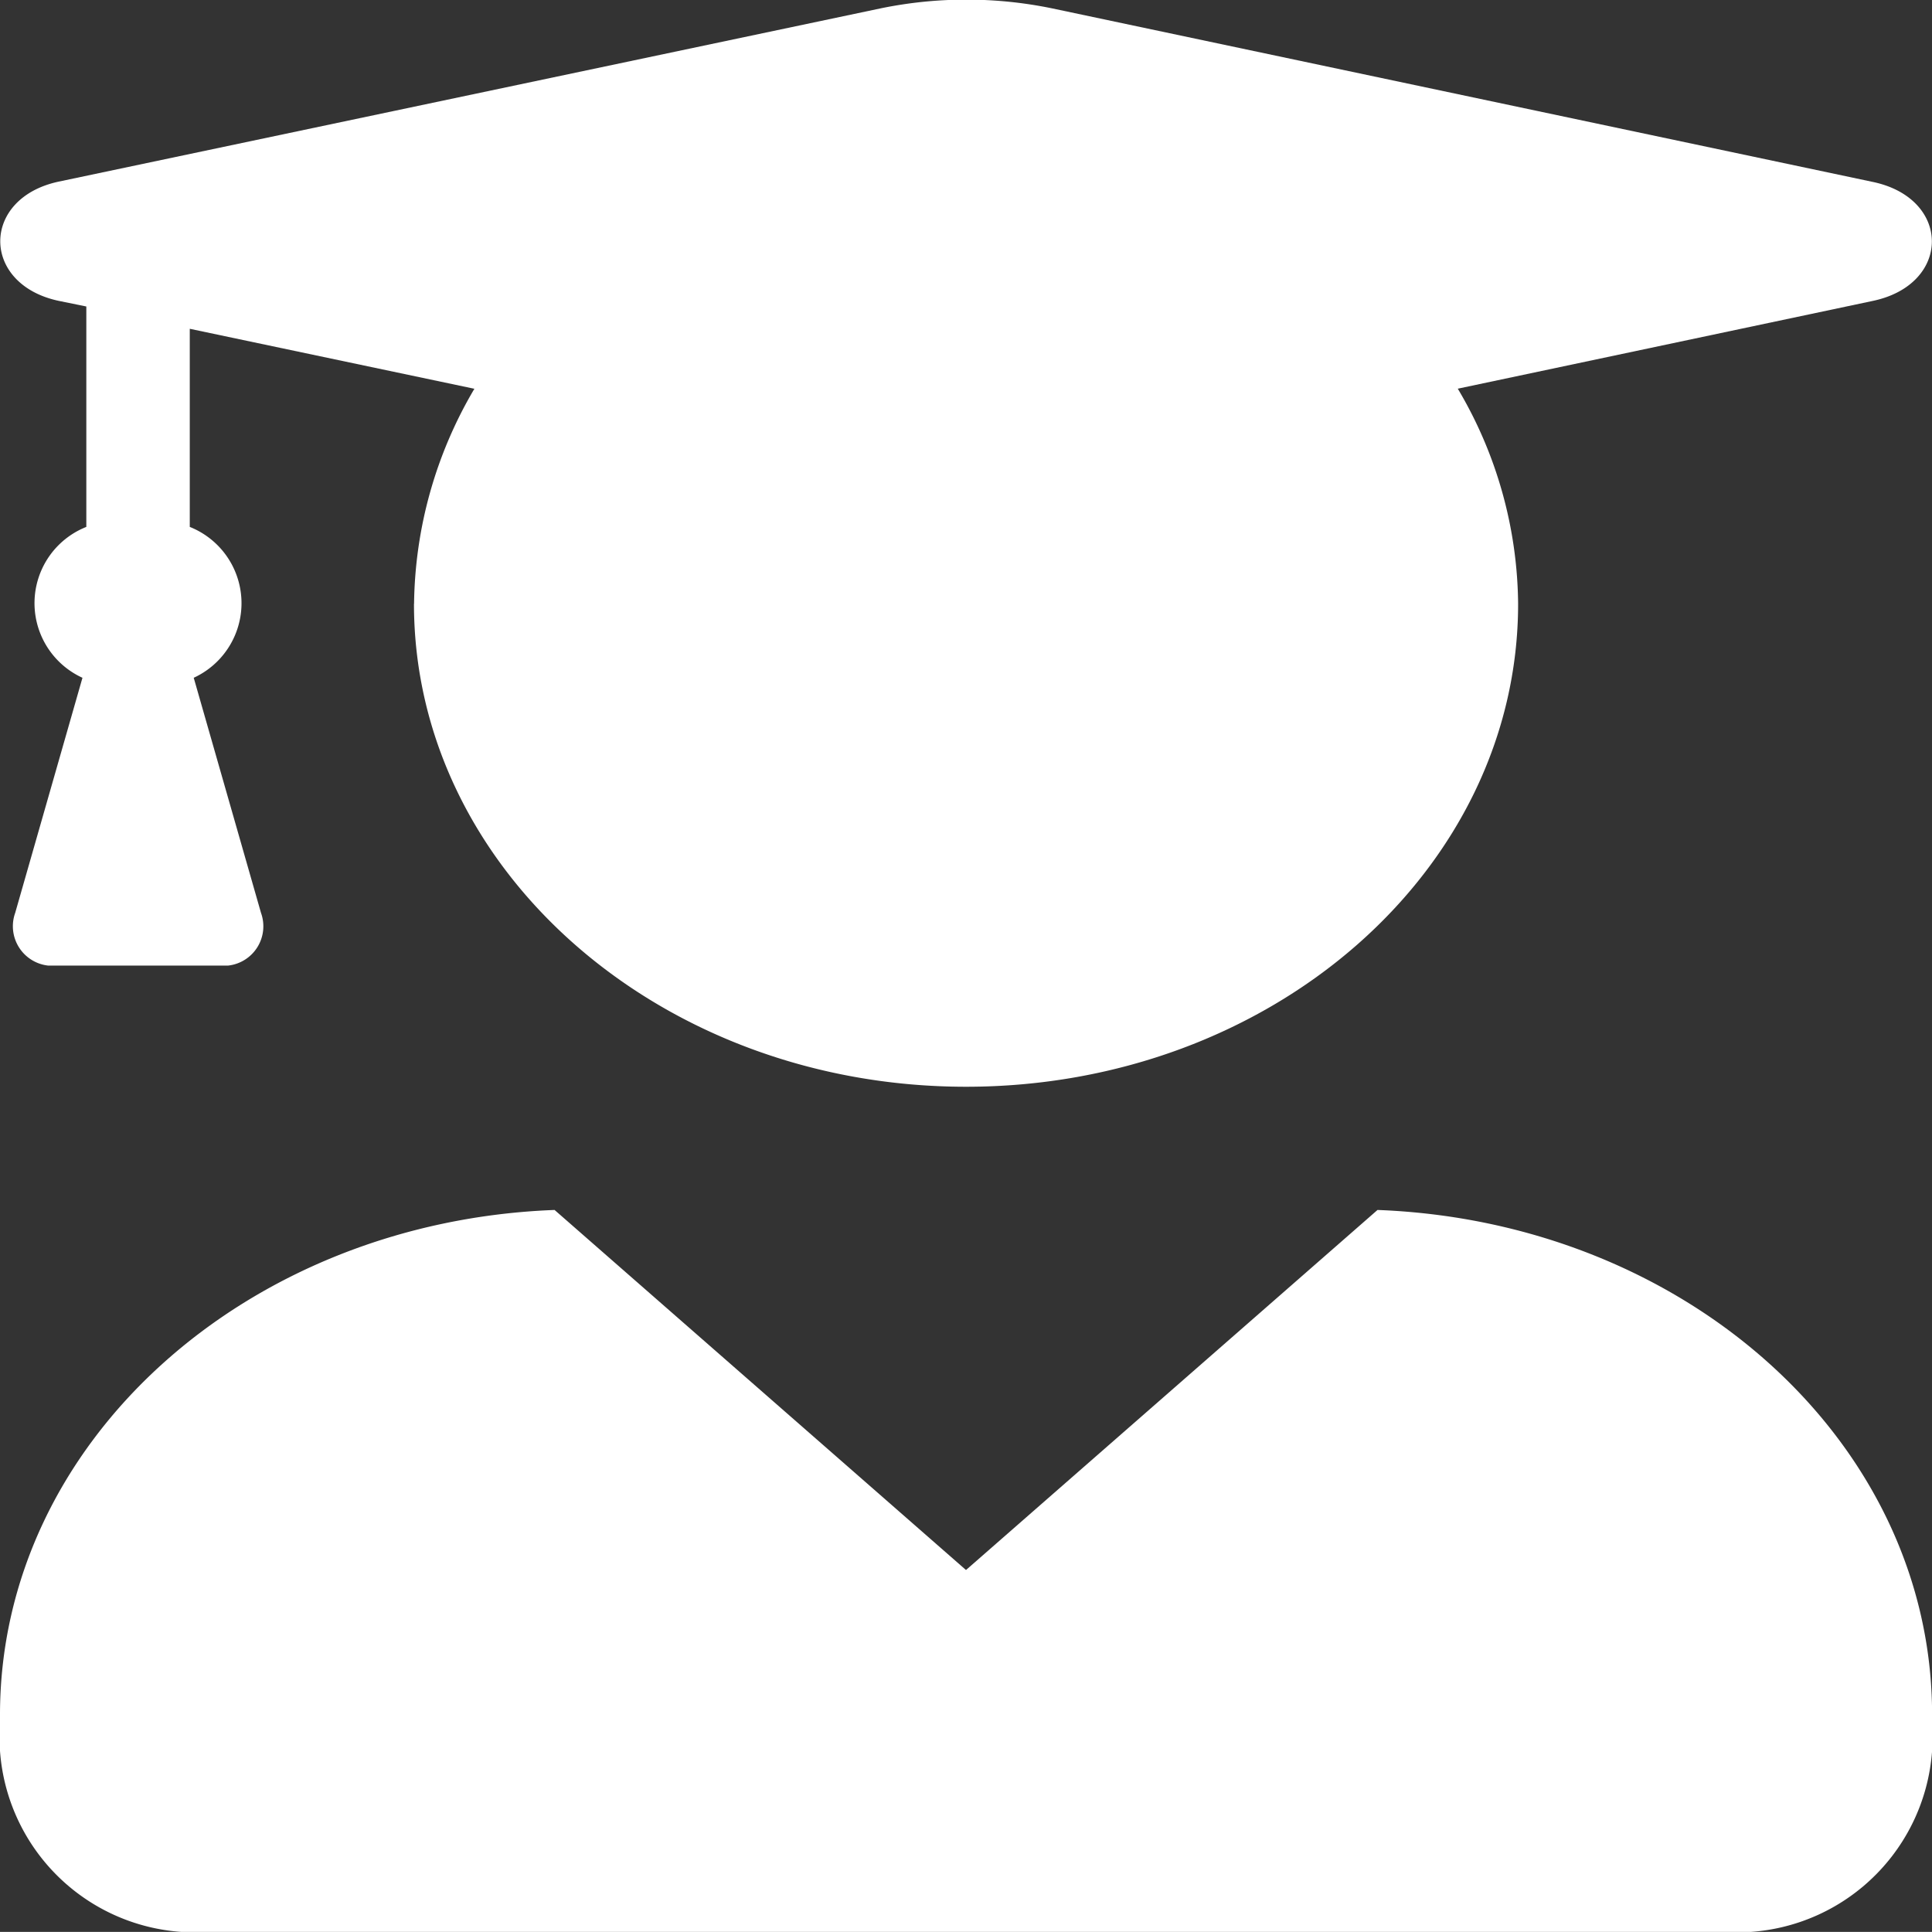 <svg xmlns="http://www.w3.org/2000/svg" width="22" height="21.999" viewBox="0 0 22 21.999">
  <rect x="0" y="0" width="22" height="21.999" fill="#333333" stroke="none"/>
  <path id="Icon_awesome-user-graduate" data-name="Icon awesome-user-graduate" d="M463.357,3794a2.225,2.225,0,0,1-2.357-2.062v-.412c0-3.1,2.8-5.615,6.315-5.748l4.685,4.1,4.686-4.1c3.511.133,6.315,2.646,6.315,5.748v.412a2.225,2.225,0,0,1-2.358,2.062Zm2.358-15.124a4.918,4.918,0,0,1,.687-2.449l-3.241-.683V3778a.935.935,0,0,1,.045,1.718l.766,2.677a.45.45,0,0,1-.373.6h-2.053a.451.451,0,0,1-.373-.6l.766-2.677a.934.934,0,0,1,.044-1.718v-2.51l-.314-.064c-.888-.189-.888-1.169,0-1.358l9.36-1.973a4.839,4.839,0,0,1,1.95,0l9.349,1.977c.894.189.894,1.165,0,1.354l-4.728,1a4.87,4.87,0,0,1,.687,2.449c0,3.038-2.814,5.5-6.286,5.5S465.714,3781.912,465.714,3778.875Z" transform="translate(-461 -3772)" fill="#fff"/>
</svg>



<!-- 
   <div class="resume-screen-container programming-skills-container">
      
       <div class="skill-parent">
       <div class="heading-bullet">
       </div>
       <span>JavaScript</span>

       <div class="skill-percentage">
       <div class="active-percentage-bar" style="width: 85%;"></div></div></div>
       <div class="skill-parent"><div class="heading-bullet">
       </div><span>React JS</span><div class="skill-percentage">
       <div class="active-percentage-bar" style="width: 85%;">
       </div></div></div>
       <div class="skill-parent">
       <div class="heading-bullet">
       </div>
       <span>React Native</span>
       <div class="skill-percentage">
       <div class="active-percentage-bar" style="width: 85%;"></div></div></div>
       <div class="skill-parent">
       <div class="heading-bullet"></div>
       <span>Express JS</span>
       <div class="skill-percentage">
       <div class="active-percentage-bar" style="width: 89%;"></div></div></div>
       <div class="skill-parent">
       <div class="heading-bullet">
       </div>
       <span>Node JS</span>
       <div class="skill-percentage">
       <div class="active-percentage-bar" style="width: 89%;"></div></div></div>
       <div class="skill-parent">
       <div class="heading-bullet">
       </div>
       <span>Mongo Db</span>
       <div class="skill-percentage">
       <div class="active-percentage-bar" style="width: 70%;"></div></div></div>
       <div class="skill-parent">
       <div class="heading-bullet">
       </div>
       <span>Core Java</span>
       <div class="skill-percentage">
       <div class="active-percentage-bar" style="width: 80%;"></div></div></div>
       <div class="skill-parent">
       <div class="heading-bullet">
       </div>
       <span>HTML</span>
       <div class="skill-percentage">
       <div class="active-percentage-bar" style="width: 80%;"></div></div></div>
       <div class="skill-parent">
       <div class="heading-bullet">
       </div>
       <span>CSS</span>
       <div class="skill-percentage">
       <div class="active-percentage-bar" style="width: 80%;"></div></div></div></div>
 -->


 <!-- 
   
       <div class="resume-screen-container">
       <div class="resume-heading">
       <div class="resume-main-heading">
       <div class="heading-bullet">
       </div>
      
      
       <span>Personal Portfolio Website</span>
       <div class="heading-date">2020-2021</div></div>
       <div class="resume-sub-heading">
         <span>Technologies Used: React JS, Bootsrap</span></div>
         <div class="resume-heading-description">
           <span>A Personal Portfolio website to showcase all my details and projects at one place.</span></div></div>
           <div class="resume-heading">
             <div class="resume-main-heading">
               <div class="heading-bullet">
                 </div>
                 <span>Mobile E-shop </span>
                 <div class="heading-date">2020-2021</div></div>
                 <div class="resume-sub-heading">
                   <span>Technologies Used:  React Native, Mongo DB, Express Js, Node Js, Redux.</span></div>
                   <div class="resume-heading-description">
                     <span>An ecommerce application designed to sell products online wth payment system integration</span></div></div>
                     <div class="resume-heading">
                       <div class="resume-main-heading">
                         <div class="heading-bullet"></div>
                         <span>Ecommerce Website </span>
                         <div class="heading-date">2020-2021</div></div>
                         <div class="resume-sub-heading">
                           <span>Technologies Used: Mongo DB, Epress Js, React Js, Node JS, Redux, Bootstrap.</span></div>
                           <div class="resume-heading-description">
                             <span>Online ecommerce website for showcasing and selling products onlne with payment 
                                   system integration, both Paypal and Stripe</span>
                            </div></div></div>
  -->


  <!-- 
                   
                           
                             <div class="resume-screen-container">
                               <div class="resume-heading">
                                 <div class="resume-main-heading">
                                   <div class="heading-bullet">
                                     </div>
                                     <span>Teaching</span>
                                     <div></div></div>
                                     <div class="resume-sub-heading"><span></span></div>
                                     <div class="resume-heading-description">
                                       <span>Apart from being a tech enthusiast and a code writer, i also love to teach people 
                                             what i know simply because i believe in sharing.</span>
                                             
    <div class="resume-heading">
      <div class="resume-main-heading">
        <div class="heading-bullet">
          </div>
          <span>Music</span><div></div></div>
          <div class="resume-sub-heading"><span></span></div>
          <div class="resume-heading-description">
            <span>Listening to soothing music is something i can never compromise with, skimming 
                  through Spotify's pop songs charts is at times the best stress reliever that i can get my hands on.</span></div></div>
                  <div class="resume-heading">
                    <div class="resume-main-heading">
                      <div class="heading-bullet"></div>
                      <span>Competitive Gaming</span><div></div></div>
                      <div class="resume-sub-heading"><span></span></div>
                      <div class="resume-heading-description">
                        <span>I like to challenge my reflexes a lot while competing in football games, pushing the rank and having
                               interactive gaming sessions excites me the most.</span>
                               
    </div>
    </div>
    </div>
    </div>
    </div>
   -->